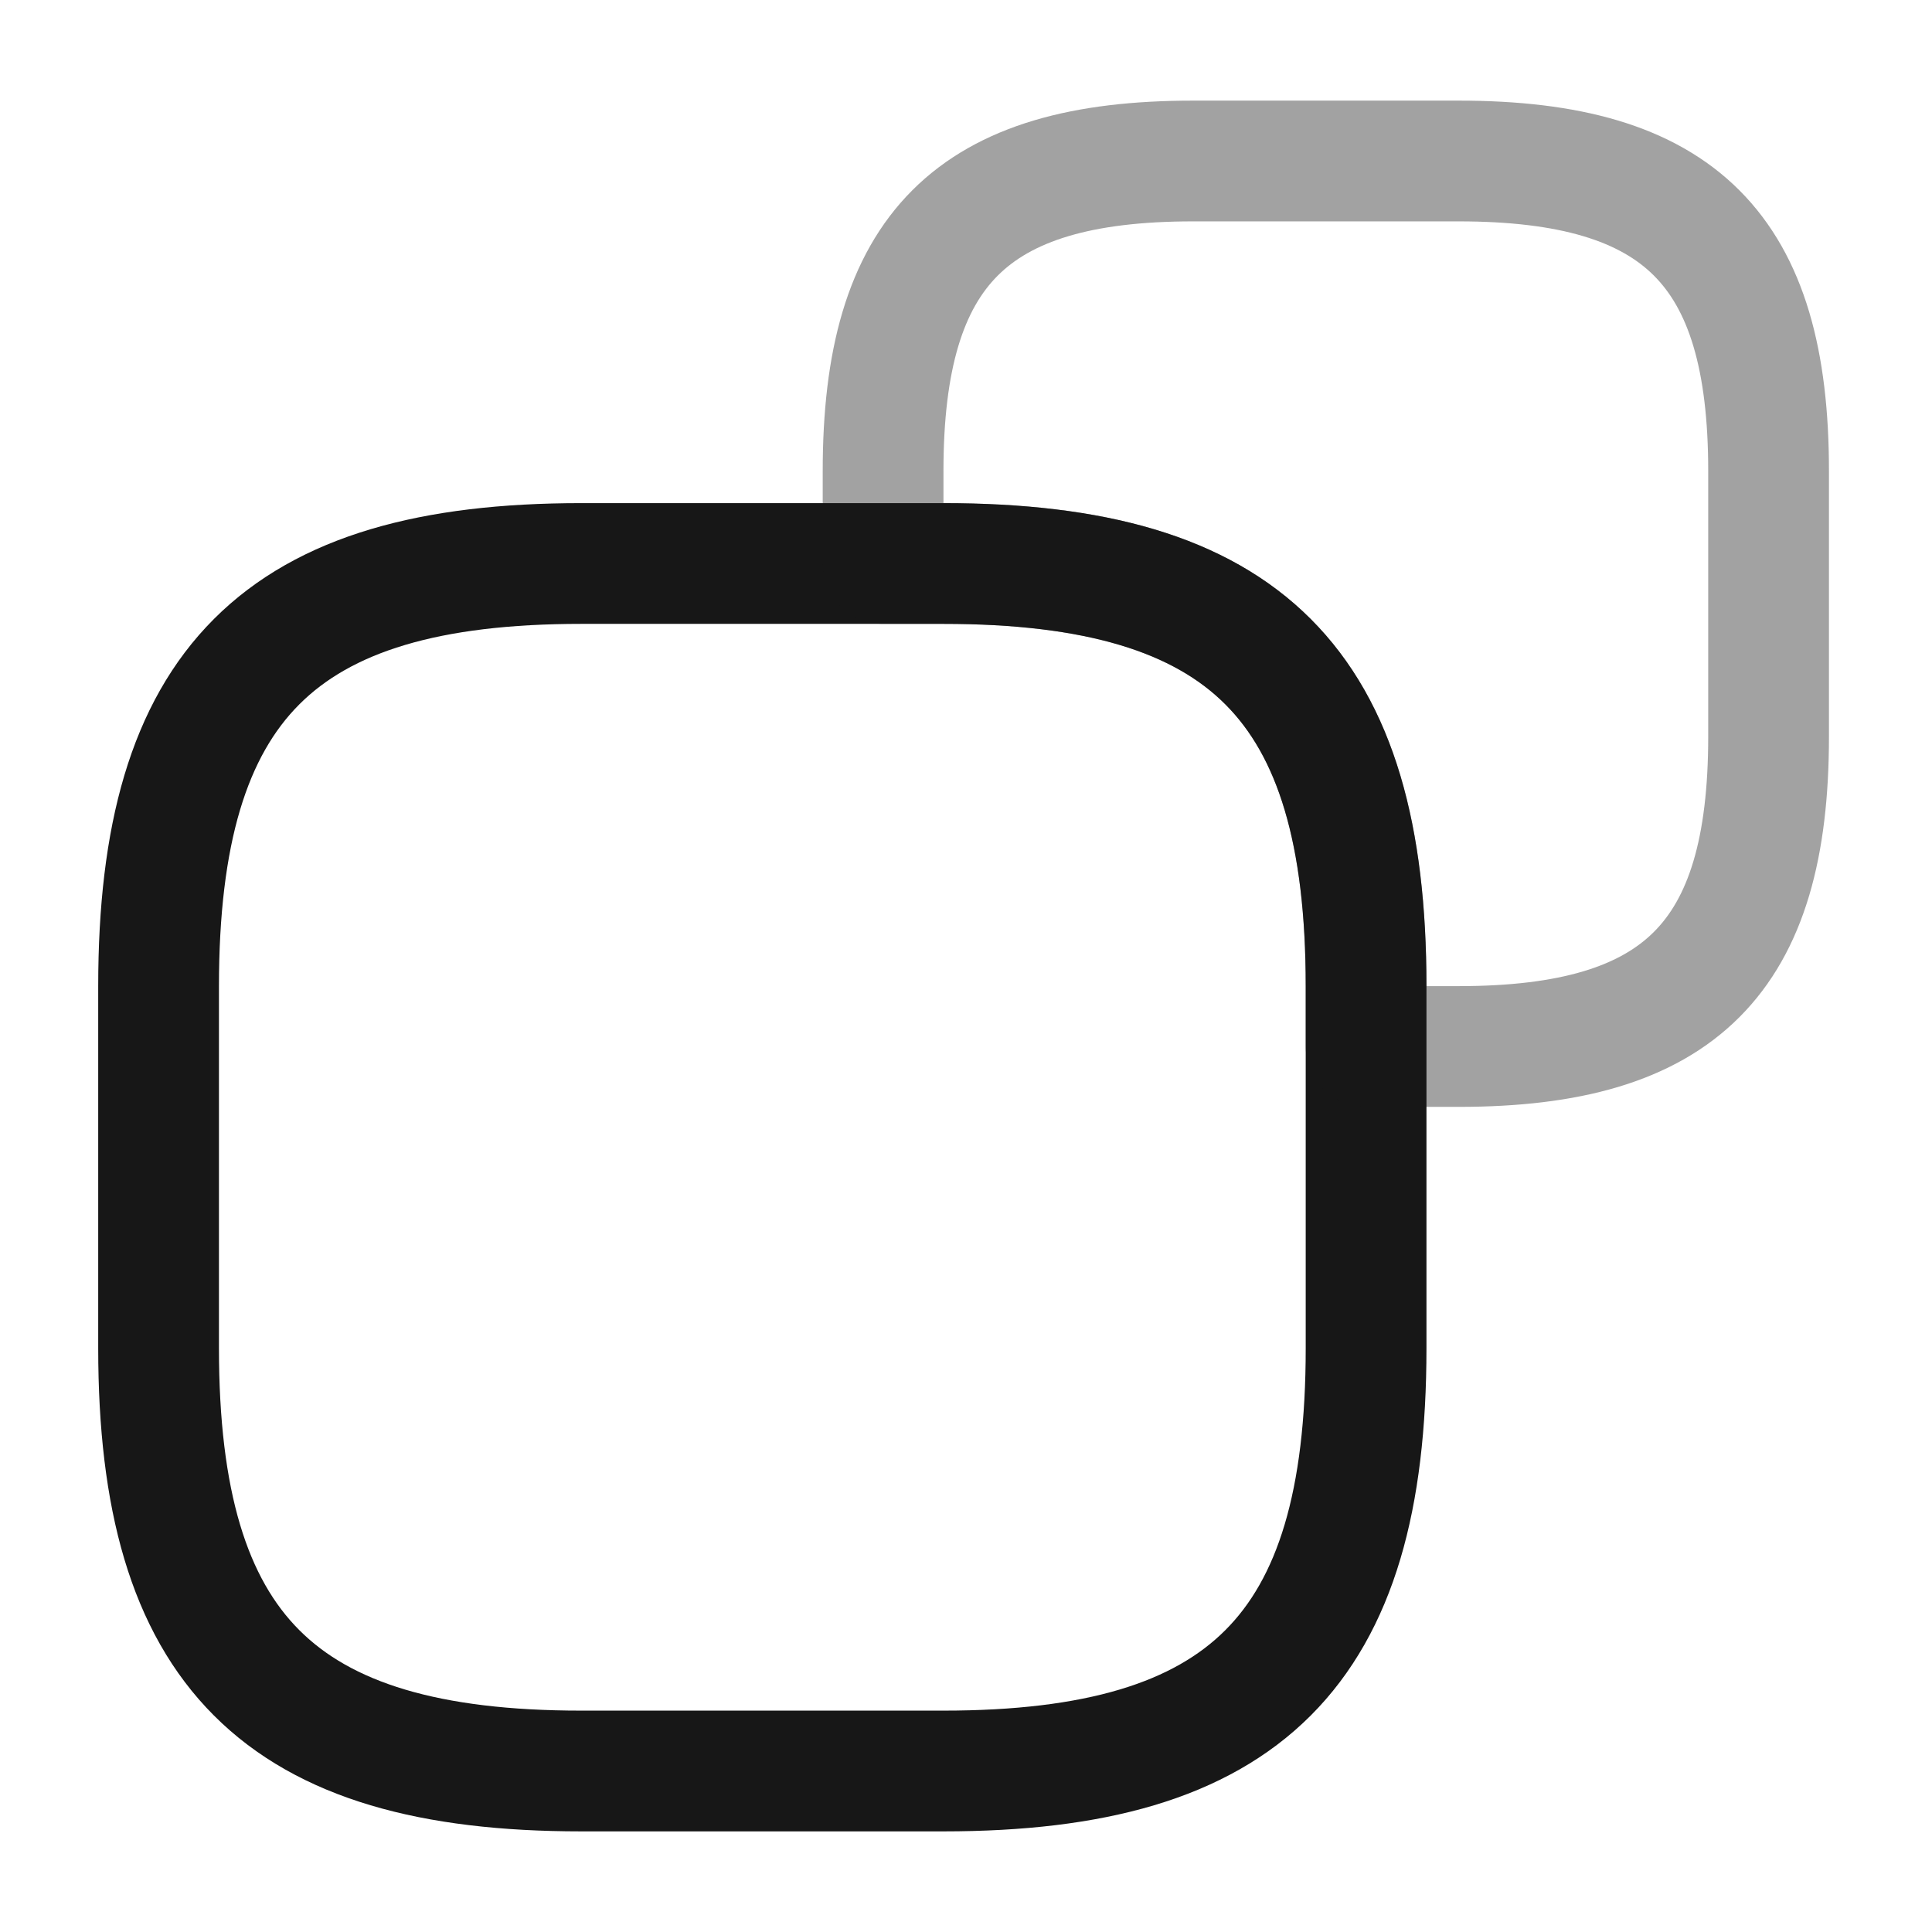 <svg width="24" height="24" viewBox="0 0 24 24" fill="none" xmlns="http://www.w3.org/2000/svg">
<path d="M16.97 12.25V16.75C16.97 20.5 15.47 22 11.72 22H7.22C3.47 22 1.97 20.5 1.97 16.75V12.25C1.97 8.5 3.47 7 7.22 7H11.72C15.47 7 16.97 8.5 16.97 12.25Z" stroke="#171717" stroke-width="1.5" stroke-linecap="round" stroke-linejoin="round"/>
<path opacity="0.4" d="M21.97 5.85V9.15C21.97 11.9 20.87 13 18.12 13H16.97V12.25C16.97 8.5 15.47 7 11.72 7H10.97V5.85C10.97 3.1 12.07 2 14.82 2H18.12C20.87 2 21.97 3.1 21.97 5.85Z" stroke="#171717" stroke-width="1.5" stroke-linecap="round" stroke-linejoin="round"/>
</svg>
